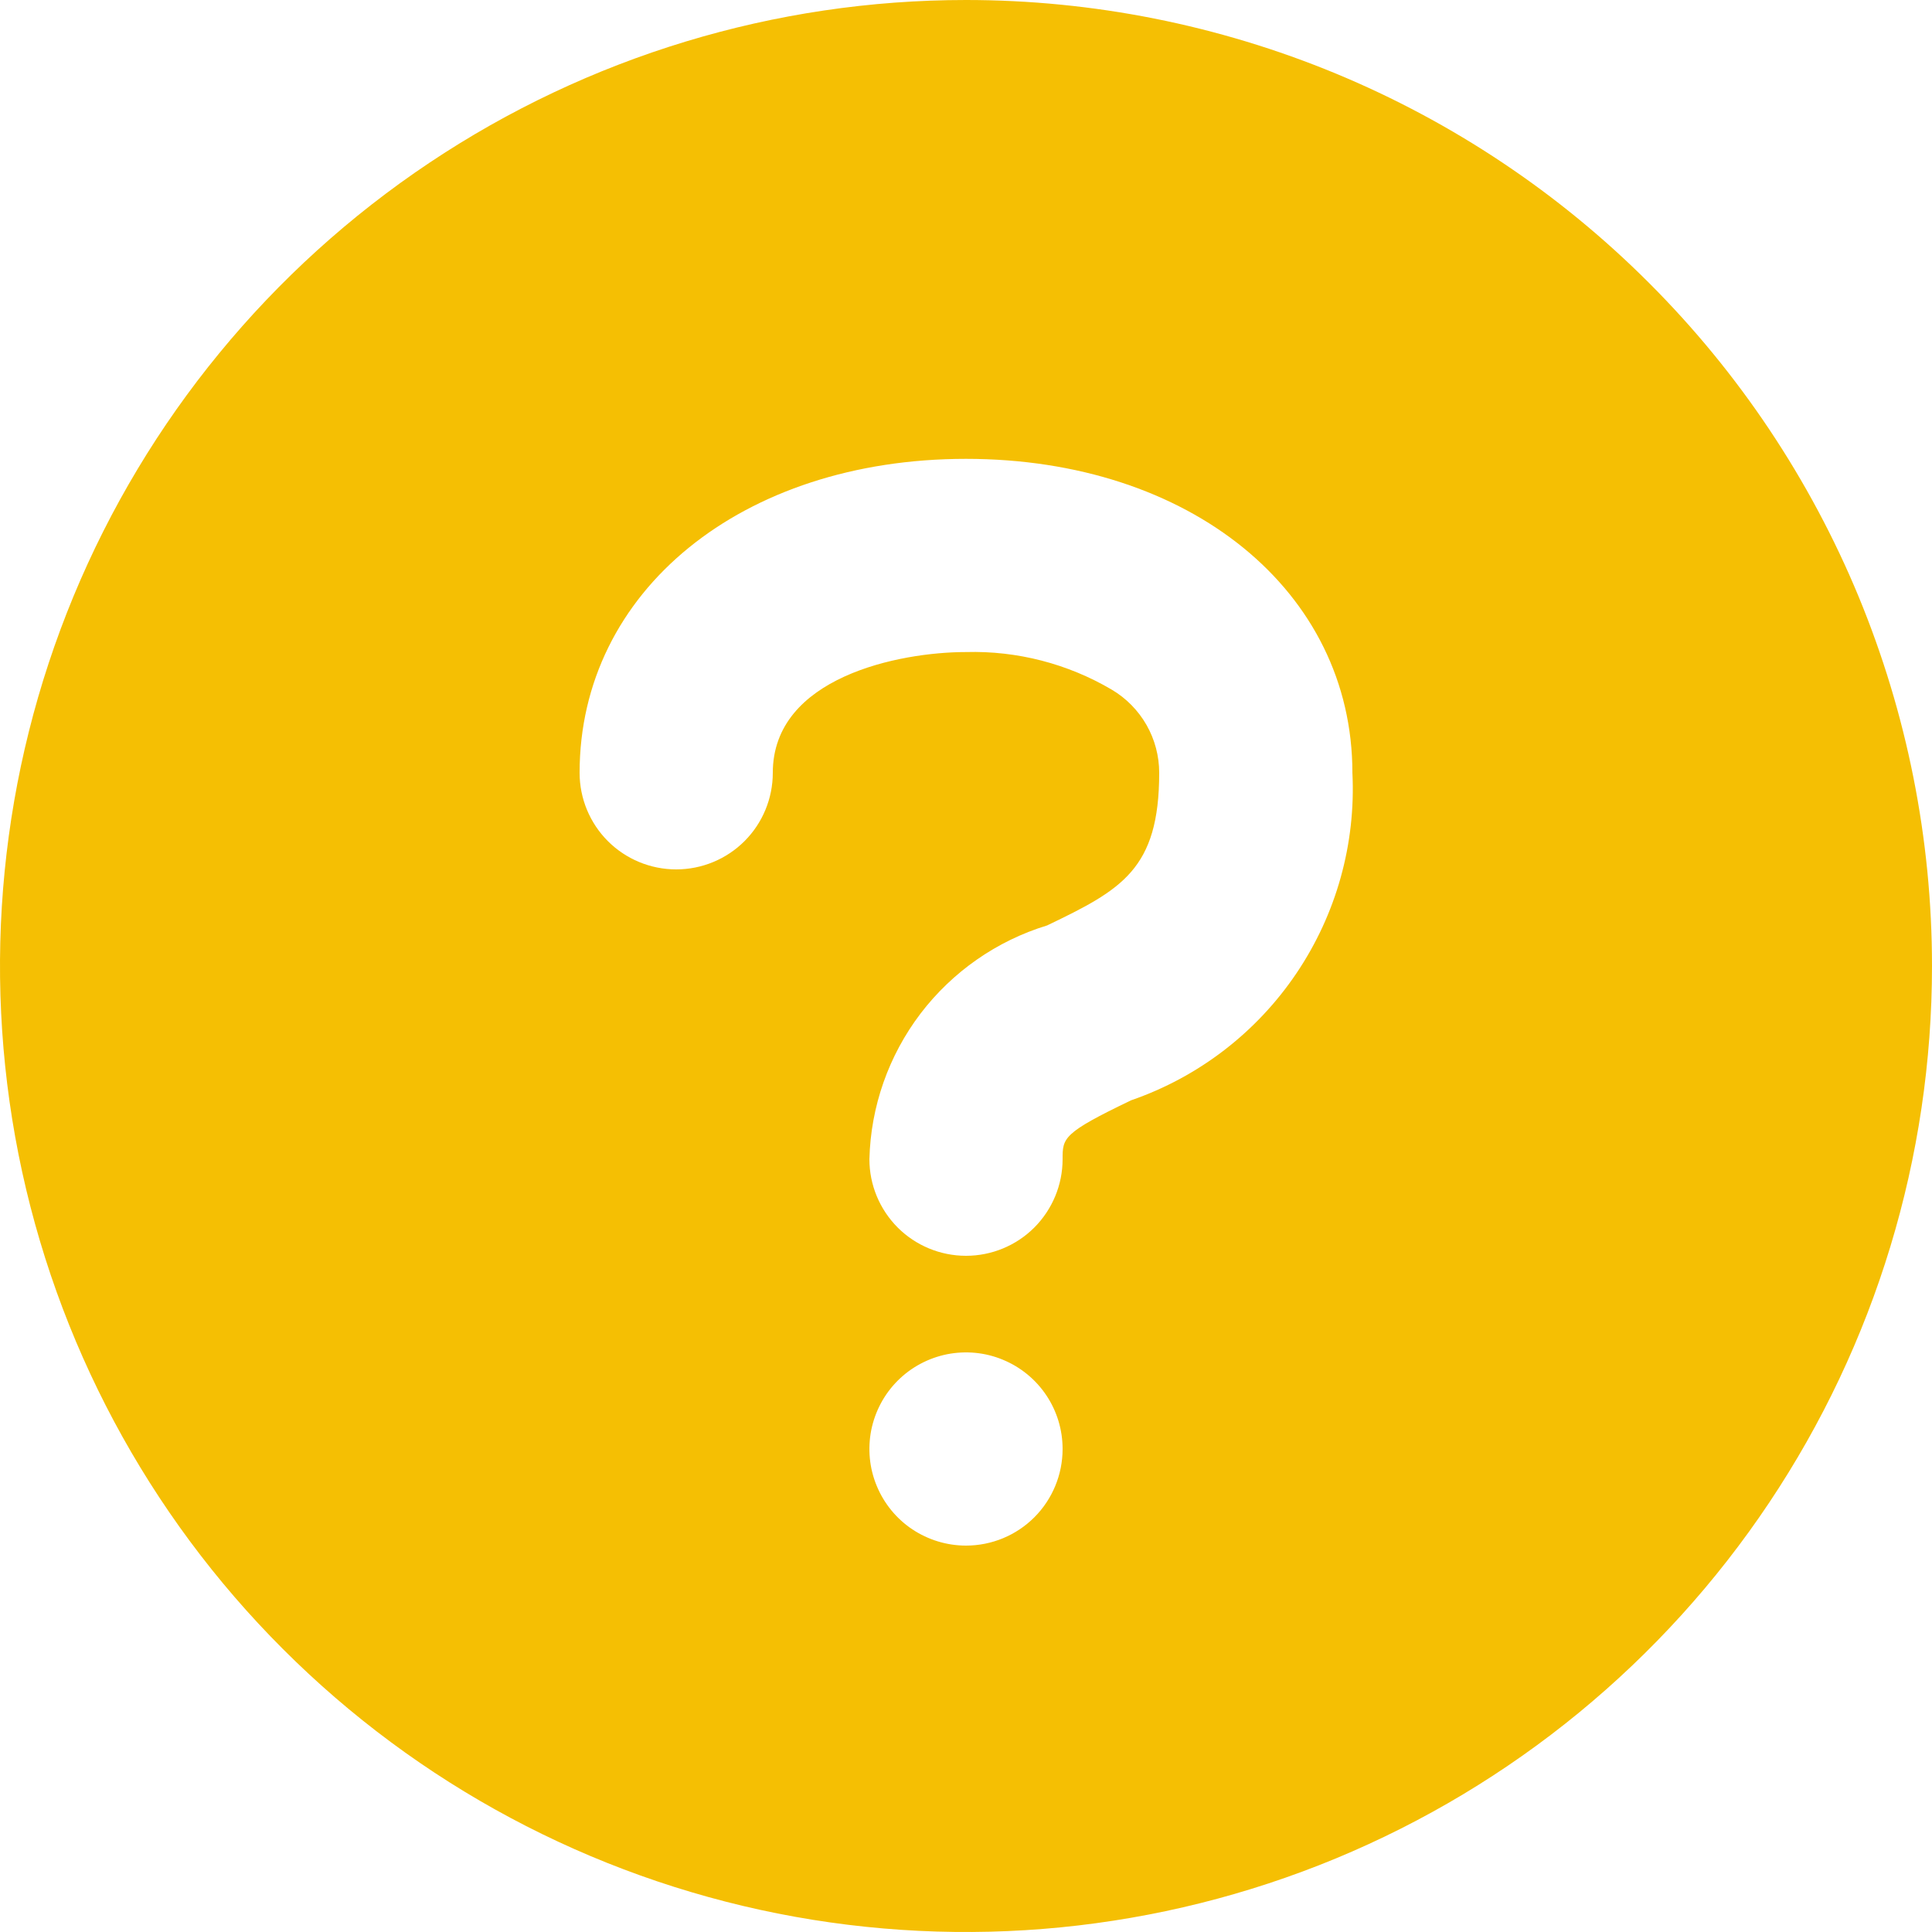 <svg width="22" height="22" viewBox="0 0 22 22" fill="none" xmlns="http://www.w3.org/2000/svg">
<path d="M11 0C8.824 0 6.698 0.645 4.889 1.854C3.08 3.063 1.67 4.78 0.837 6.79C0.005 8.8 -0.213 11.012 0.211 13.146C0.636 15.28 1.683 17.24 3.222 18.778C4.76 20.317 6.72 21.364 8.854 21.789C10.988 22.213 13.2 21.995 15.21 21.163C17.22 20.33 18.938 18.92 20.146 17.111C21.355 15.302 22 13.176 22 11C22 9.555 21.715 8.125 21.163 6.79C20.61 5.456 19.8 4.243 18.778 3.222C17.757 2.2 16.544 1.39 15.21 0.837C13.875 0.285 12.444 0 11 0ZM11 17.6C10.782 17.6 10.57 17.535 10.389 17.415C10.208 17.294 10.067 17.122 9.984 16.921C9.9 16.72 9.879 16.499 9.921 16.285C9.964 16.072 10.068 15.876 10.222 15.722C10.376 15.568 10.572 15.464 10.785 15.421C10.999 15.379 11.22 15.4 11.421 15.484C11.622 15.567 11.794 15.708 11.915 15.889C12.036 16.07 12.1 16.282 12.1 16.5C12.1 16.792 11.984 17.072 11.778 17.278C11.572 17.484 11.292 17.6 11 17.6ZM12.881 12.529C12.1 12.903 12.1 12.958 12.1 13.2C12.1 13.492 11.984 13.771 11.778 13.978C11.572 14.184 11.292 14.3 11 14.3C10.708 14.3 10.428 14.184 10.222 13.978C10.016 13.771 9.9 13.492 9.9 13.2C9.915 12.6 10.119 12.02 10.482 11.542C10.846 11.065 11.35 10.713 11.924 10.538C12.771 10.131 13.2 9.9 13.2 8.8C13.2 8.609 13.15 8.421 13.056 8.256C12.961 8.09 12.825 7.951 12.661 7.854C12.159 7.558 11.583 7.409 11 7.425C10.241 7.425 8.8 7.711 8.8 8.8C8.8 9.092 8.684 9.372 8.478 9.578C8.272 9.784 7.992 9.9 7.7 9.9C7.408 9.9 7.128 9.784 6.922 9.578C6.716 9.372 6.6 9.092 6.6 8.8C6.6 6.732 8.448 5.225 11 5.225C13.552 5.225 15.4 6.732 15.4 8.8C15.44 9.61 15.216 10.412 14.762 11.084C14.308 11.757 13.648 12.264 12.881 12.529Z" fill="#F5BF03"/>
</svg>
